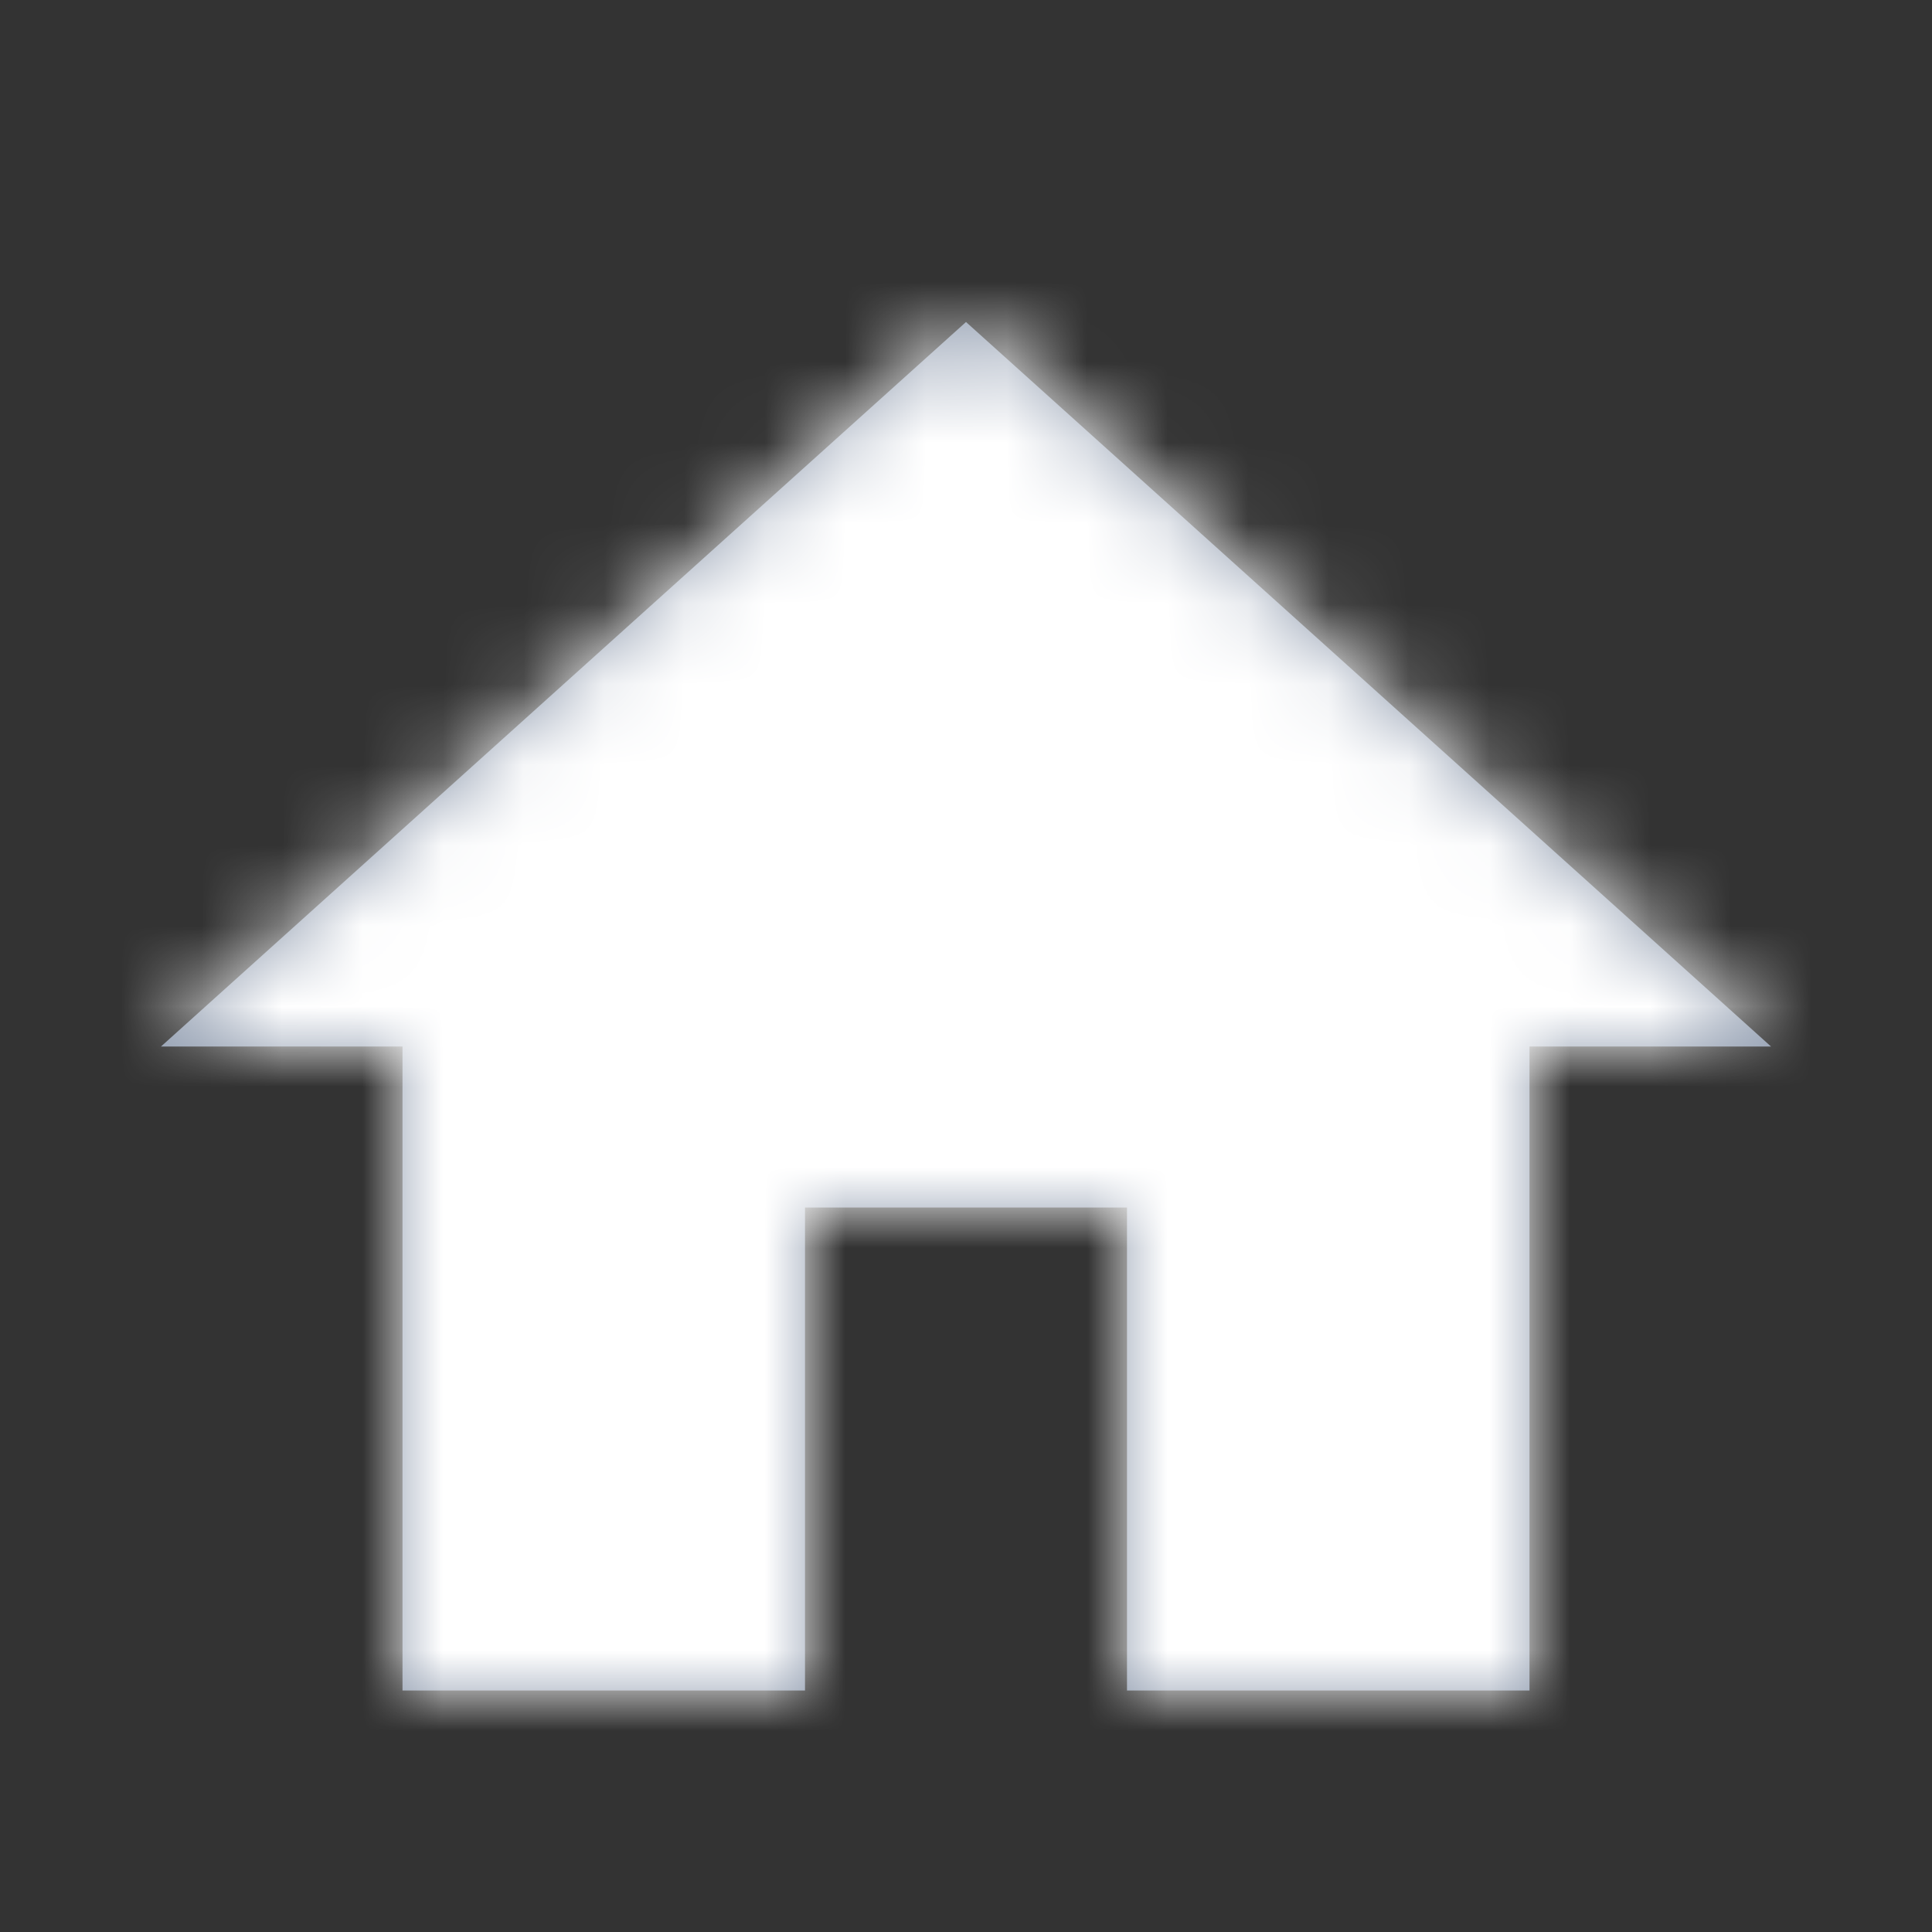 <svg xmlns="http://www.w3.org/2000/svg" xmlns:xlink="http://www.w3.org/1999/xlink" width="24" height="24" viewBox="0 0 24 24">
    <rect x="0" y="0" width="24" height="24" fill="#333333" stroke="none"/>
    <defs>
        <path id="prefix__a" d="M8 17L8 11 12 11 12 17 17 17 17 9 20 9 10 0 0 9 3 9 3 17z"/>
    </defs>
    <g fill="none" fill-rule="evenodd">
        <path d="M0 0L24 0 24 24 0 24z"/>
        <g transform="translate(2 4)">
            <mask id="prefix__b" fill="#fff">
                <use xlink:href="#prefix__a"/>
            </mask>
            <use fill="#919DB0" fill-rule="nonzero" xlink:href="#prefix__a"/>
            <g fill="#fff" mask="url(#prefix__b)">
                <path d="M0 0H50V50H0z" transform="translate(-15 -17)"/>
            </g>
        </g>
    </g>
</svg>

